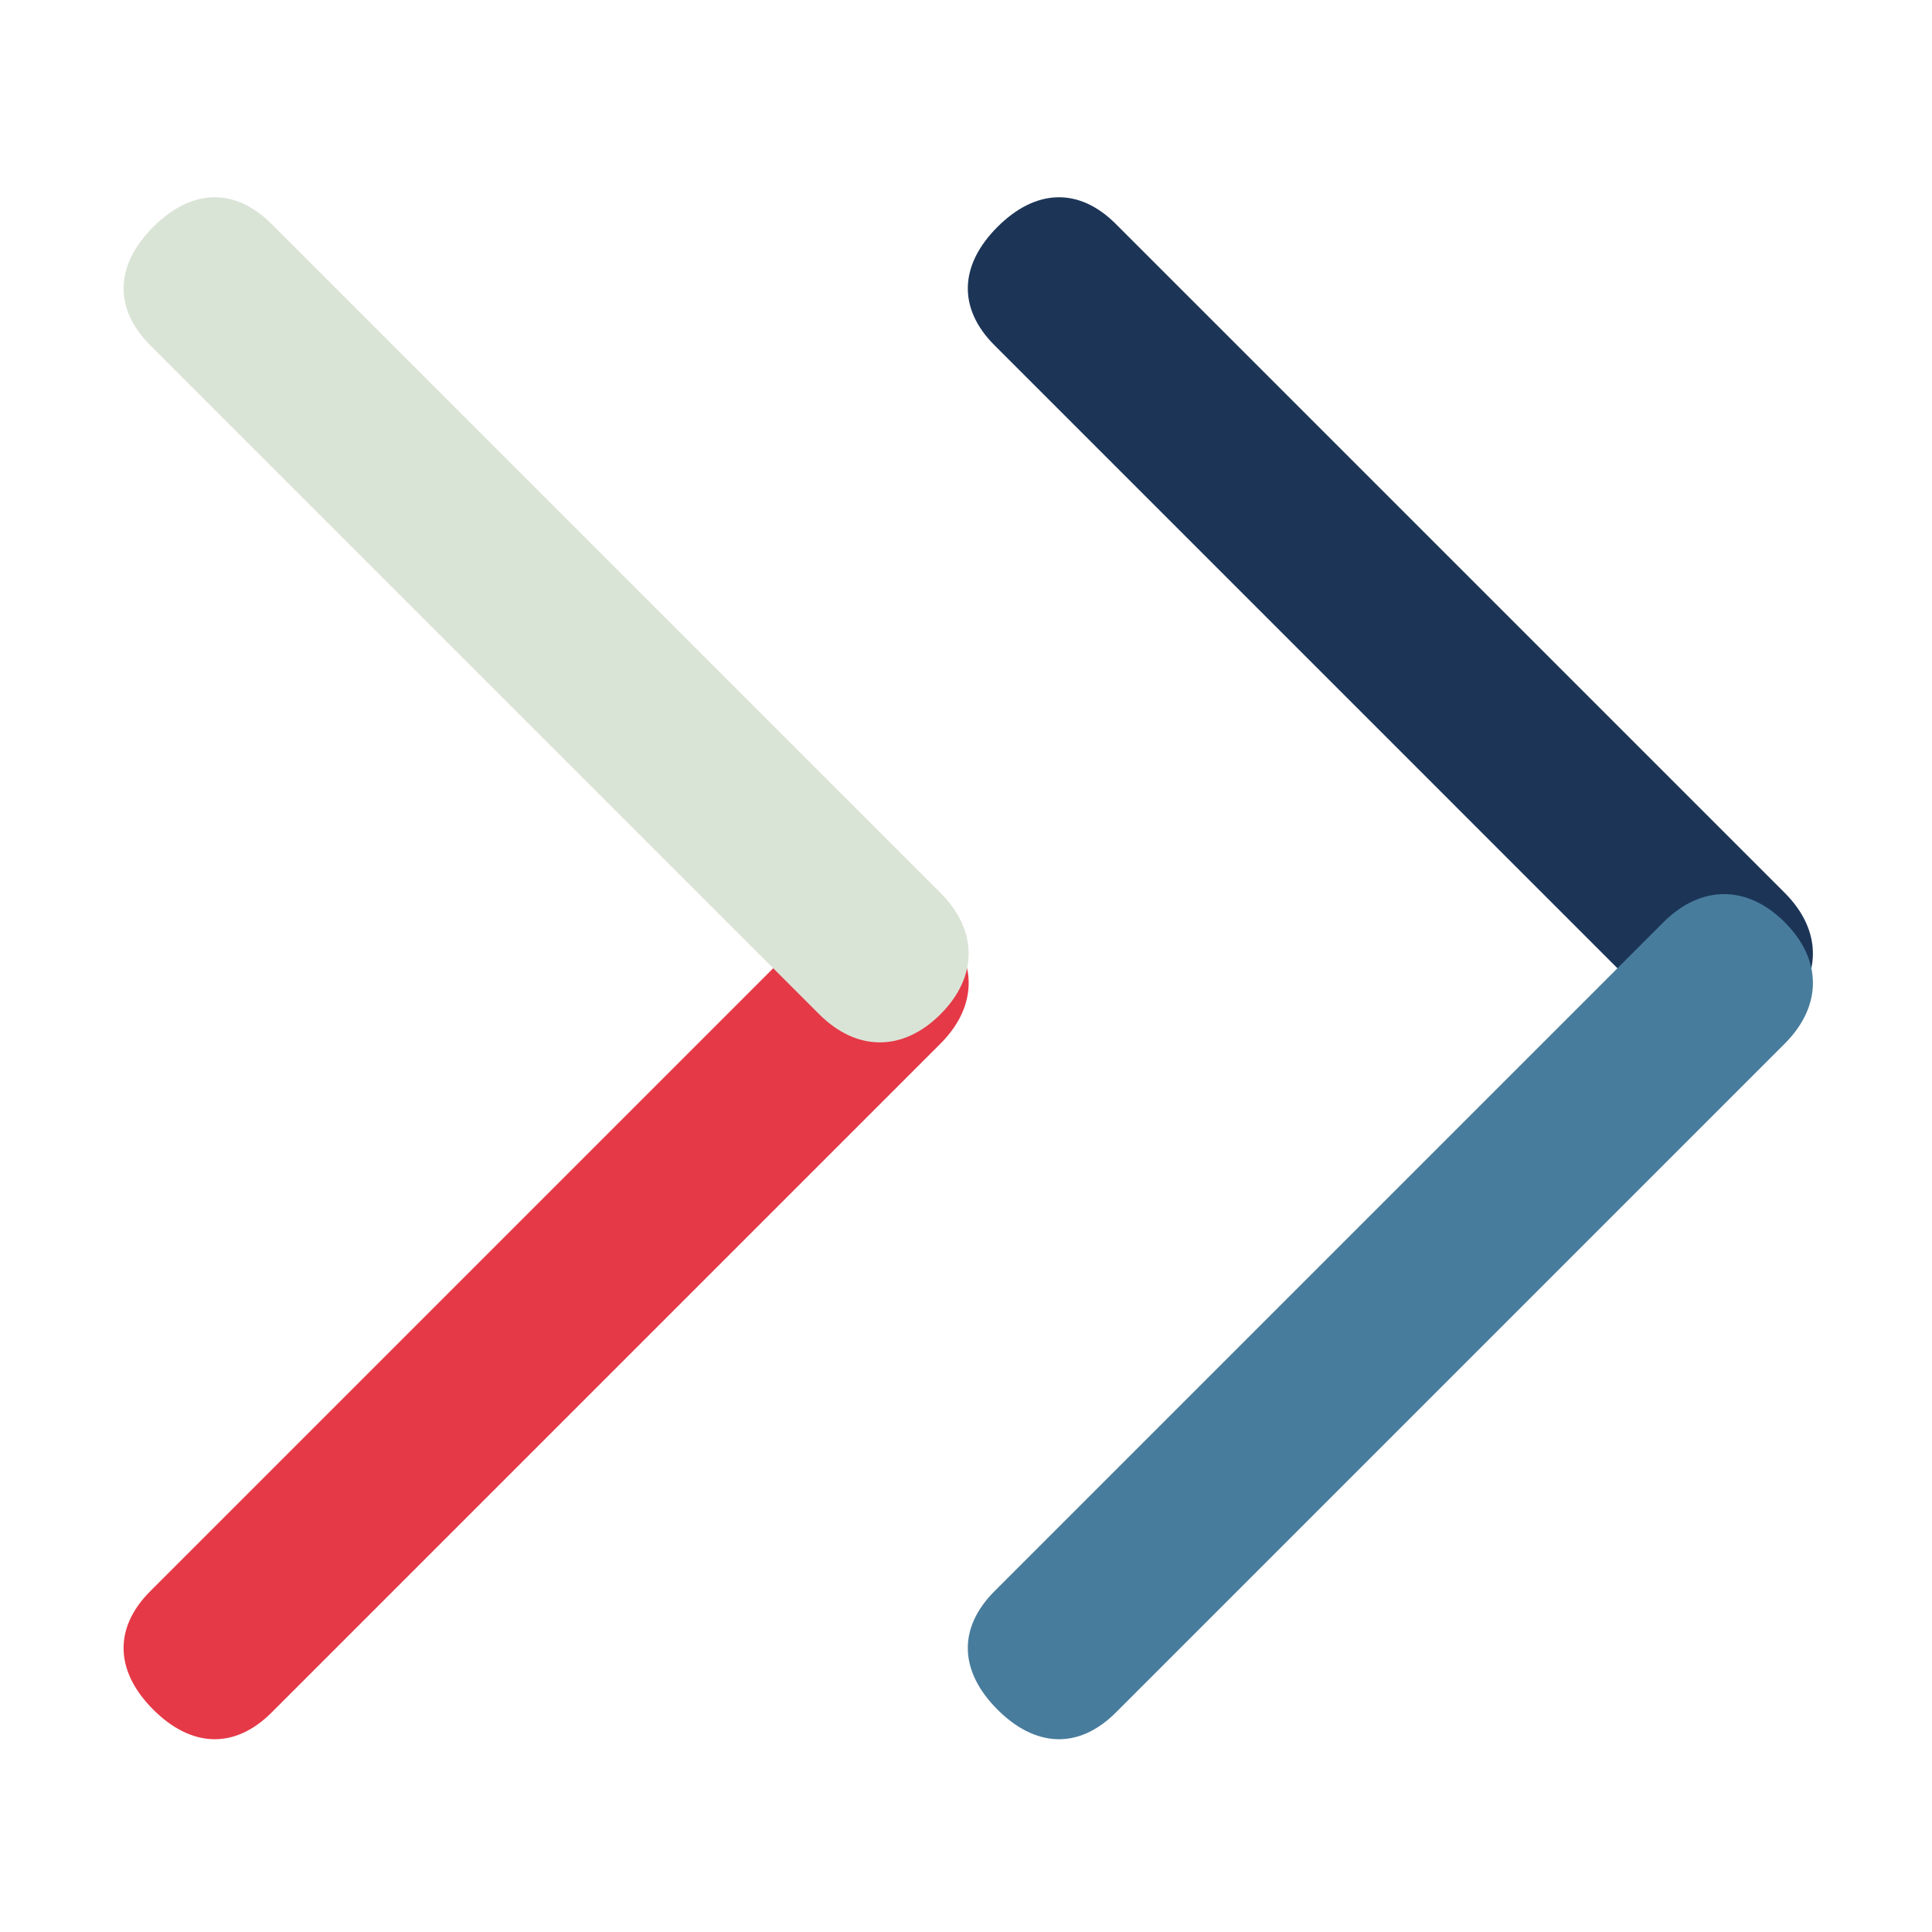 <?xml version="1.0" encoding="utf-8"?>
<!-- Generator: Adobe Illustrator 17.0.0, SVG Export Plug-In . SVG Version: 6.00 Build 0)  -->
<!DOCTYPE svg PUBLIC "-//W3C//DTD SVG 1.1//EN" "http://www.w3.org/Graphics/SVG/1.1/DTD/svg11.dtd">
<svg version="1.1" id="cities" xmlns="http://www.w3.org/2000/svg" xmlns:xlink="http://www.w3.org/1999/xlink" x="0px" y="0px"
	 width="128px" height="128px" viewBox="0 0 128 128" enable-background="new 0 0 128 128" xml:space="preserve">
<g>
	<path fill="#E53947" d="M9.96,105.416l44.313-44.313c2.488-2.488,5.55-2.488,8.038,0c2.488,2.488,2.488,5.55,0,8.039
		l-44.313,44.313c-2.488,2.488-5.359,2.297-7.847-0.191C7.664,110.775,7.472,107.905,9.96,105.416z"/>
	<path fill="#DAE4D6" d="M62.311,59.155c2.488,2.488,2.488,5.55,0,8.039c-2.488,2.488-5.55,2.488-8.038,0L9.96,22.881
		c-2.488-2.488-2.296-5.359,0.191-7.847c2.488-2.488,5.359-2.68,7.847-0.191L62.311,59.155z"/>
	<path fill="#1C3557" d="M118.244,59.155c2.488,2.488,2.488,5.55,0,8.039c-2.488,2.488-5.55,2.488-8.039,0L65.893,22.881
		c-2.488-2.488-2.296-5.359,0.191-7.847c2.488-2.488,5.359-2.68,7.847-0.191L118.244,59.155z"/>
	<path fill="#487C9C" d="M65.893,105.416l44.313-44.313c2.488-2.488,5.551-2.488,8.039,0c2.488,2.488,2.488,5.55,0,8.039
		l-44.313,44.313c-2.488,2.488-5.359,2.297-7.847-0.191C63.596,110.775,63.405,107.905,65.893,105.416z"/>
</g>
</svg>

